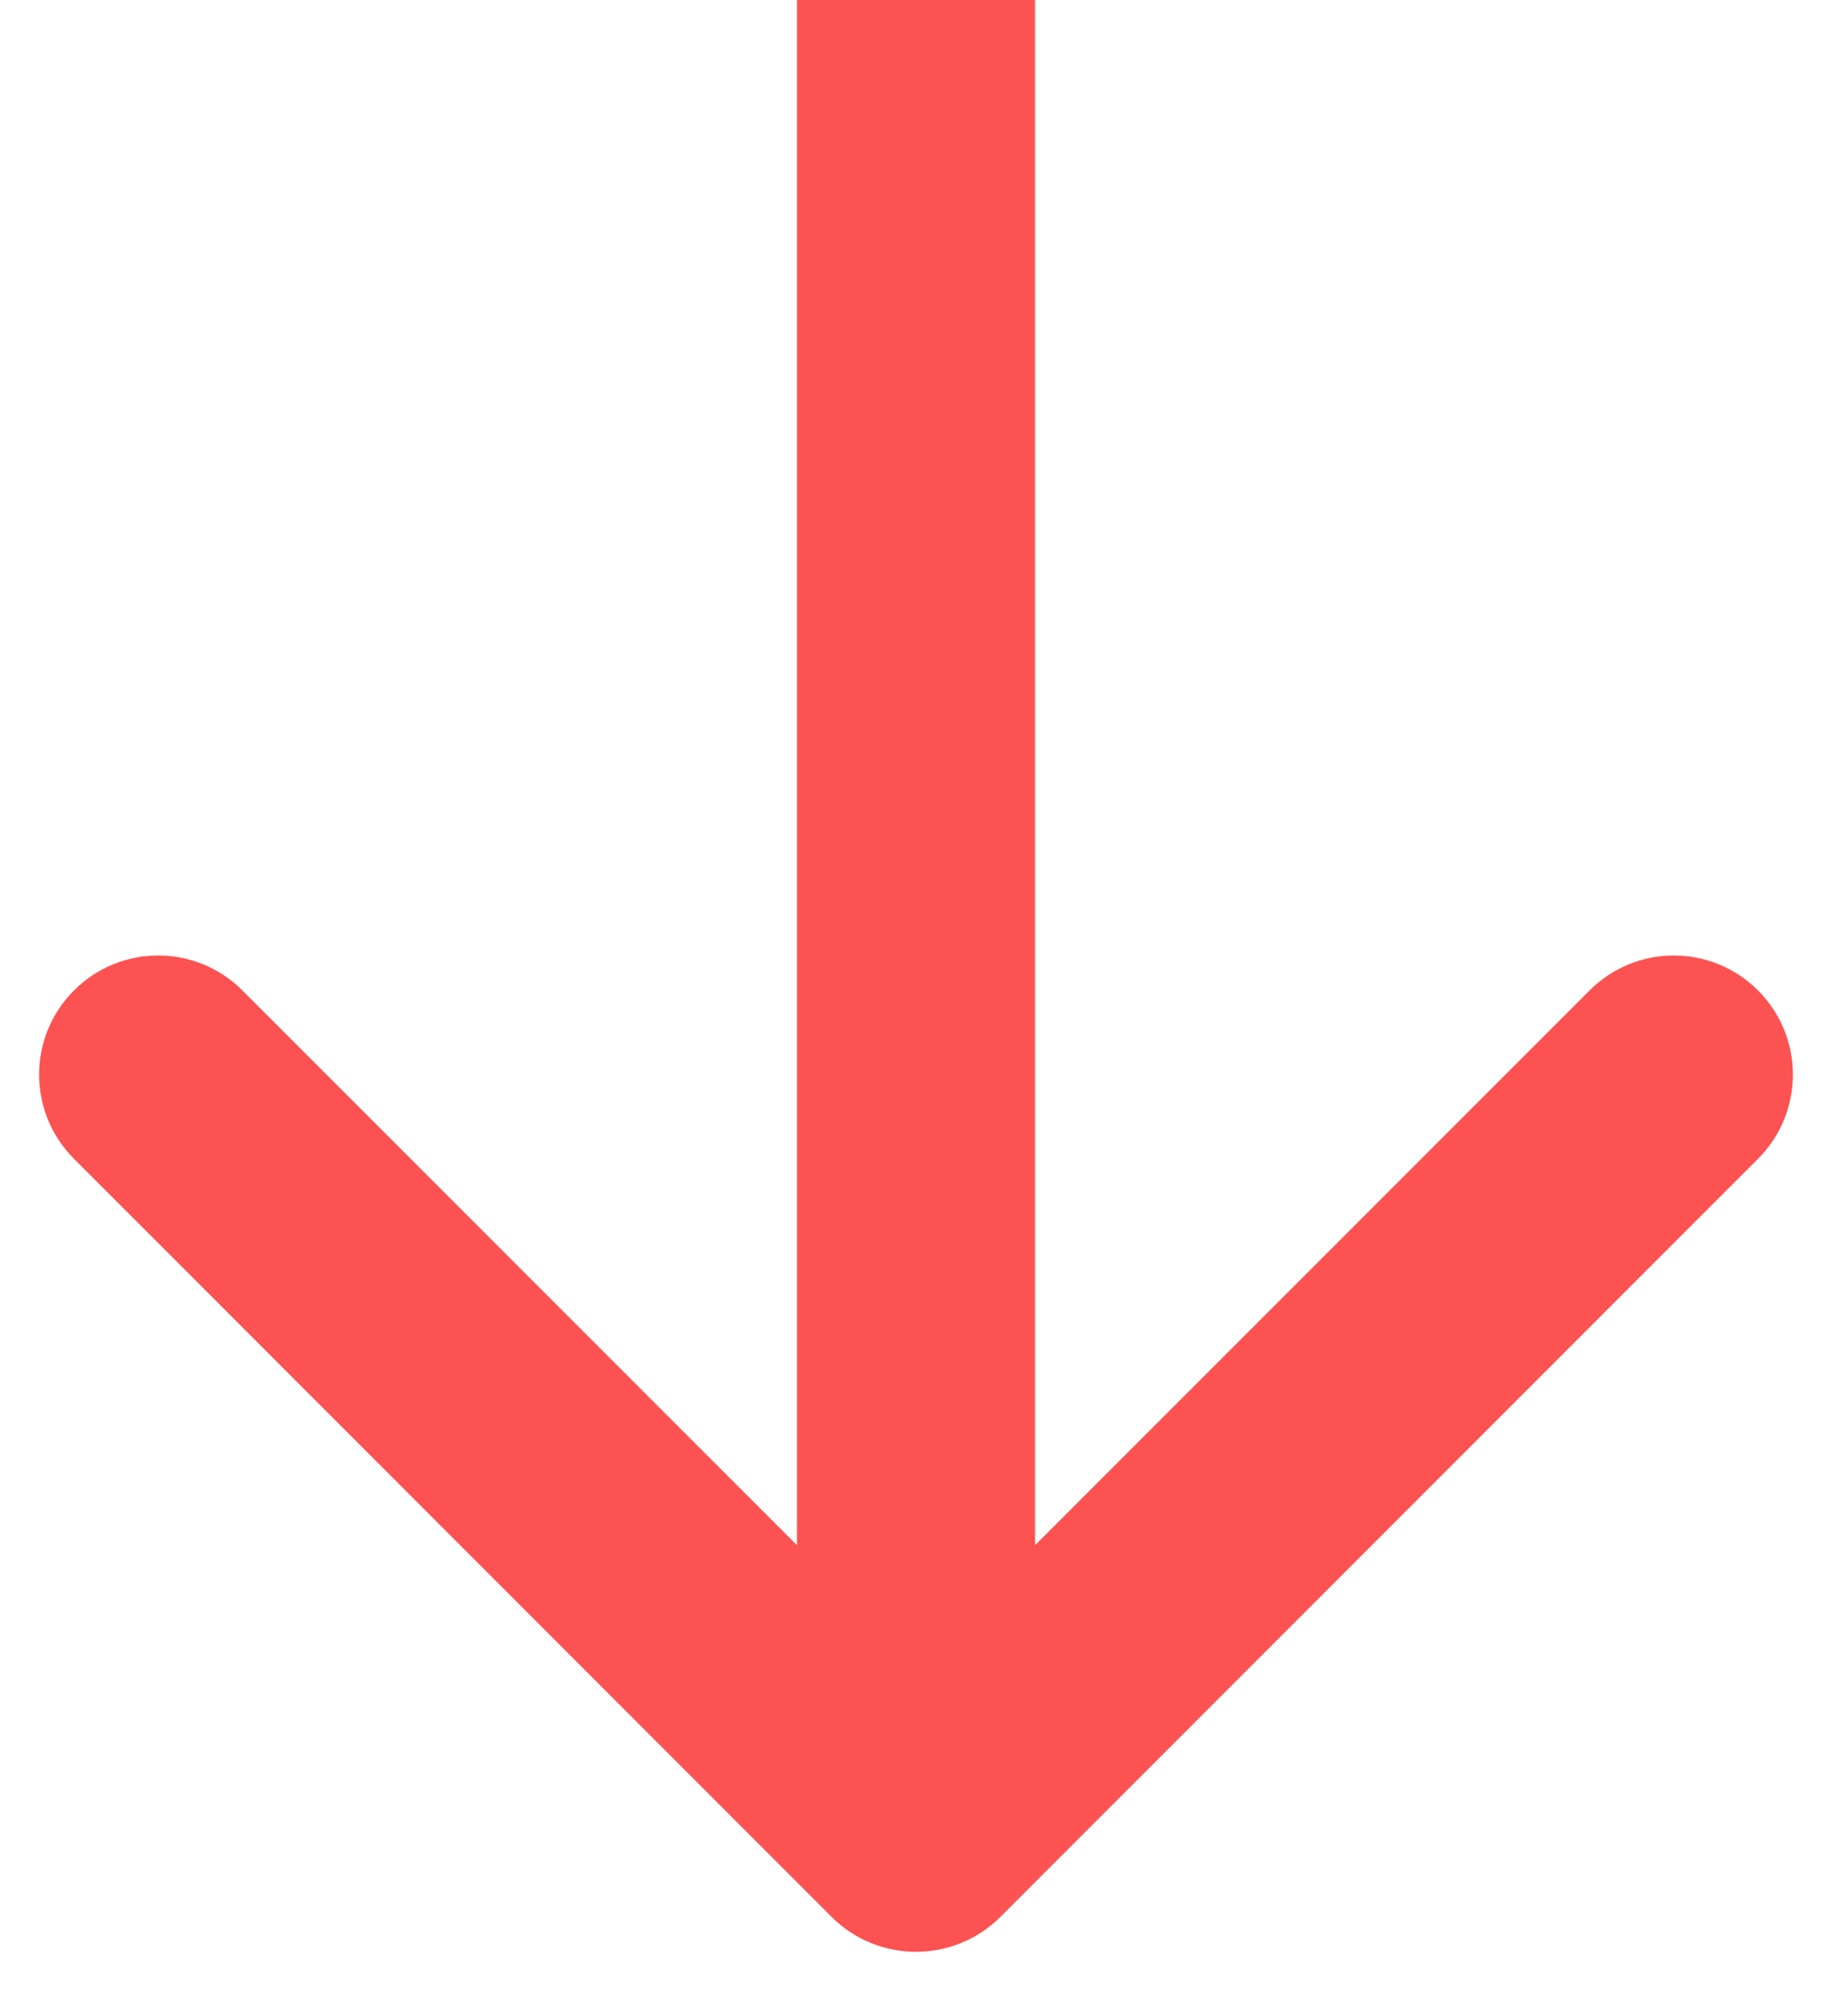 <svg width="10" height="11" viewBox="0 0 10 11" fill="none" xmlns="http://www.w3.org/2000/svg">
<path id="Arrow 3" d="M4.54 10.46C4.794 10.713 5.206 10.713 5.46 10.46L9.596 6.323C9.85 6.069 9.85 5.658 9.596 5.404C9.342 5.15 8.931 5.15 8.677 5.404L5 9.081L1.323 5.404C1.069 5.15 0.658 5.15 0.404 5.404C0.15 5.658 0.15 6.069 0.404 6.323L4.54 10.46ZM4.35 2.84124e-08L4.35 10L5.65 10L5.65 -2.84124e-08L4.35 2.84124e-08Z" fill="#FD5252"/>
</svg>
